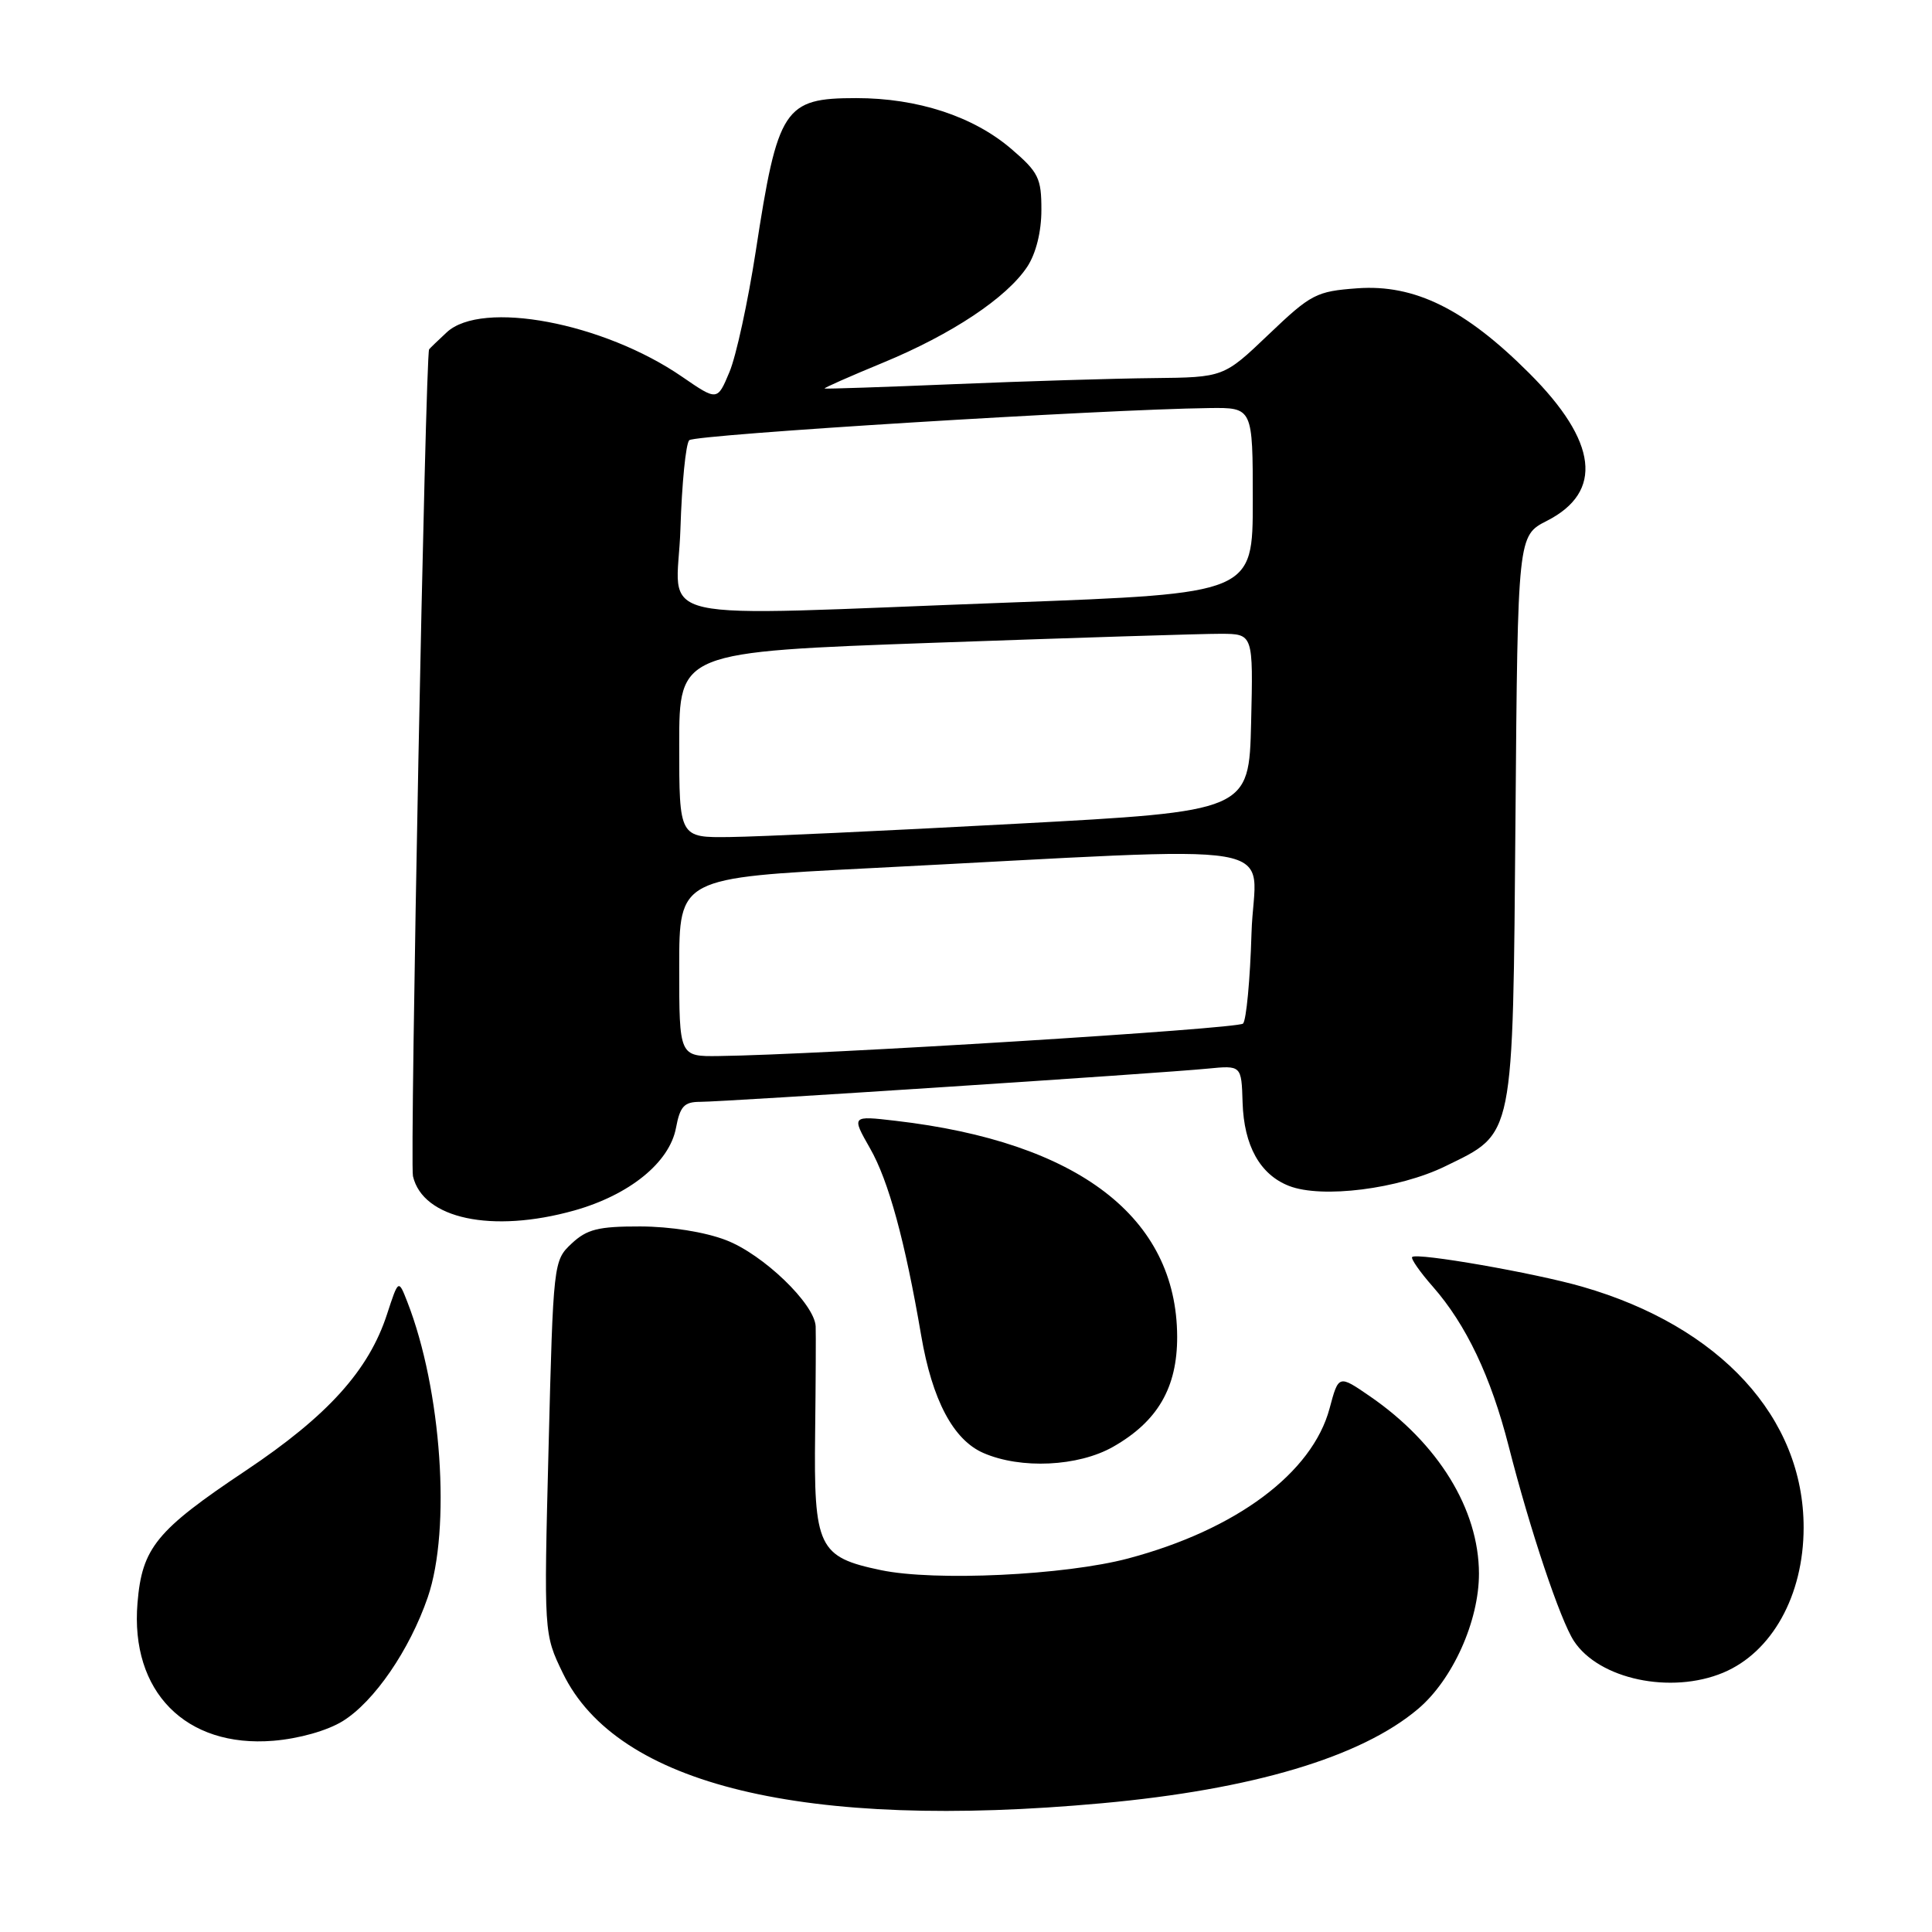 <?xml version="1.0" encoding="UTF-8" standalone="no"?>
<!DOCTYPE svg PUBLIC "-//W3C//DTD SVG 1.1//EN" "http://www.w3.org/Graphics/SVG/1.1/DTD/svg11.dtd" >
<svg xmlns="http://www.w3.org/2000/svg" xmlns:xlink="http://www.w3.org/1999/xlink" version="1.1" viewBox="0 0 256 256">
 <g >
 <path fill="currentColor"
d=" M 146.00 238.94 C 165.94 237.13 180.35 232.83 187.89 226.45 C 192.49 222.57 195.98 214.79 195.97 208.50 C 195.95 199.98 190.57 191.24 181.53 185.02 C 177.37 182.16 177.37 182.16 176.18 186.61 C 173.89 195.18 163.80 202.70 149.50 206.50 C 141.12 208.73 123.87 209.55 116.72 208.05 C 108.43 206.32 107.82 205.04 108.01 189.81 C 108.09 183.04 108.12 176.71 108.08 175.75 C 107.94 172.77 101.13 166.21 96.19 164.32 C 93.38 163.24 88.83 162.52 84.83 162.51 C 79.27 162.50 77.77 162.88 75.74 164.78 C 73.34 167.03 73.31 167.27 72.69 191.78 C 72.06 216.50 72.06 216.50 74.58 221.70 C 81.77 236.54 106.60 242.54 146.00 238.94 Z  M 45.41 228.06 C 49.58 225.48 54.27 218.65 56.68 211.65 C 59.79 202.61 58.51 184.12 53.97 172.50 C 52.80 169.50 52.80 169.50 51.29 174.12 C 48.87 181.58 43.43 187.60 32.57 194.86 C 20.71 202.78 18.82 205.09 18.22 212.40 C 17.24 224.14 24.60 231.61 36.22 230.66 C 39.62 230.38 43.35 229.33 45.41 228.06 Z  M 228.33 221.64 C 234.80 218.93 238.98 211.41 238.99 202.43 C 239.01 187.84 227.92 175.76 209.68 170.50 C 203.39 168.68 187.74 165.95 187.12 166.56 C 186.91 166.76 188.14 168.54 189.87 170.50 C 194.28 175.53 197.55 182.41 199.90 191.60 C 202.75 202.78 206.74 214.67 208.55 217.44 C 211.87 222.51 221.40 224.53 228.33 221.64 Z  M 147.47 191.72 C 153.39 188.36 156.00 183.88 155.98 177.10 C 155.92 161.30 142.88 151.32 118.66 148.51 C 112.82 147.83 112.82 147.83 115.29 152.17 C 117.74 156.45 119.92 164.44 122.06 176.95 C 123.52 185.52 126.32 190.80 130.31 192.53 C 135.27 194.69 142.86 194.33 147.47 191.72 Z  M 76.08 160.40 C 83.41 158.34 88.71 154.04 89.57 149.46 C 90.11 146.59 90.66 146.00 92.77 146.00 C 95.94 146.00 153.85 142.21 160.00 141.60 C 164.50 141.16 164.50 141.16 164.65 146.10 C 164.83 151.82 166.96 155.64 170.80 157.14 C 175.16 158.84 185.35 157.55 191.52 154.53 C 200.71 150.04 200.45 151.32 200.81 108.24 C 201.11 70.98 201.11 70.98 204.98 69.01 C 212.49 65.18 211.70 58.51 202.64 49.46 C 194.15 40.96 187.45 37.65 179.86 38.20 C 174.41 38.60 173.73 38.95 168.11 44.31 C 162.15 50.00 162.15 50.00 152.82 50.10 C 147.70 50.15 135.85 50.51 126.50 50.90 C 117.15 51.29 109.39 51.55 109.26 51.48 C 109.13 51.41 112.61 49.87 117.00 48.06 C 126.13 44.29 133.40 39.45 136.12 35.34 C 137.27 33.59 137.99 30.71 137.99 27.83 C 138.00 23.61 137.61 22.82 134.00 19.73 C 128.96 15.41 121.58 13.00 113.46 13.00 C 103.89 13.00 103.06 14.25 100.14 33.30 C 99.10 40.01 97.54 47.22 96.65 49.31 C 95.05 53.13 95.05 53.13 90.38 49.92 C 79.96 42.75 63.84 39.71 59.19 44.04 C 57.98 45.16 56.94 46.17 56.86 46.29 C 56.37 47.04 54.28 153.96 54.72 155.85 C 56.03 161.50 65.19 163.45 76.08 160.40 Z  M 90.00 128.16 C 90.00 116.32 90.00 116.32 115.25 115.04 C 172.74 112.12 166.20 111.01 165.83 123.67 C 165.65 129.81 165.14 135.19 164.71 135.63 C 164.00 136.33 108.55 139.77 95.25 139.93 C 90.00 140.00 90.00 140.00 90.00 128.16 Z  M 90.00 98.69 C 90.00 86.38 90.00 86.38 123.75 85.17 C 142.31 84.51 159.43 83.97 161.78 83.98 C 166.06 84.00 166.06 84.00 165.78 95.75 C 165.50 107.50 165.50 107.50 134.50 109.16 C 117.45 110.08 100.46 110.87 96.75 110.91 C 90.00 111.00 90.00 111.00 90.00 98.69 Z  M 90.16 70.08 C 90.35 64.08 90.87 58.79 91.33 58.33 C 92.08 57.58 146.20 54.24 160.25 54.07 C 166.00 54.00 166.00 54.00 166.00 66.32 C 166.00 78.64 166.00 78.64 133.75 79.84 C 84.35 81.67 89.76 82.88 90.16 70.08 Z "/>
</g>
</svg>